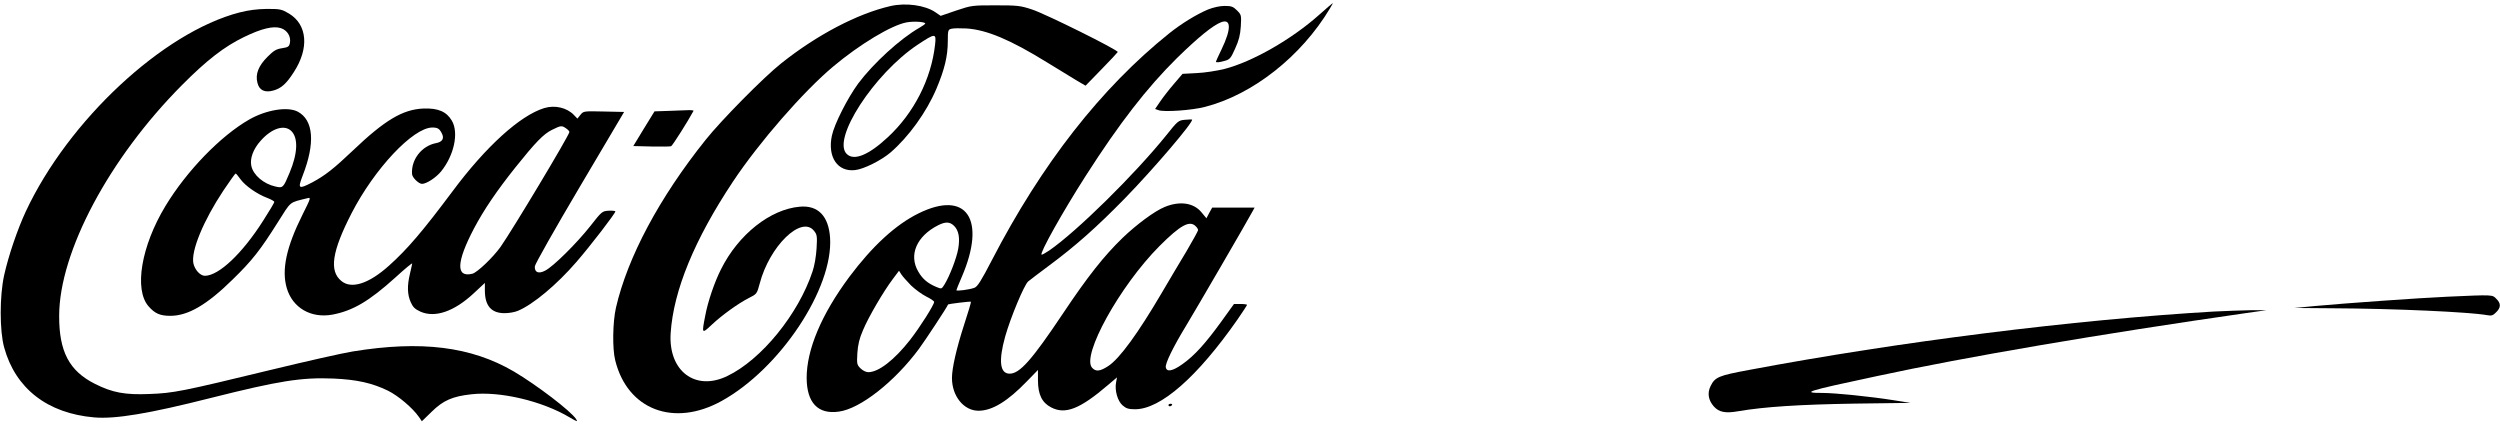 <?xml version="1.0" standalone="no"?>
<!DOCTYPE svg PUBLIC "-//W3C//DTD SVG 20010904//EN"
 "http://www.w3.org/TR/2001/REC-SVG-20010904/DTD/svg10.dtd">
<svg version="1.0" xmlns="http://www.w3.org/2000/svg"
 width="1686pt" height="286pt" viewBox="0 0 1686 286"
 preserveAspectRatio="xMidYMid meet">

<g transform="translate(0,286) scale(0.1,-0.1)"
fill="#000000" stroke="none">
<path d="M8895 2759 c-185 -165 -450 -316 -637 -364 -52 -13 -137 -26 -189
-28 l-94 -5 -59 -69 c-32 -37 -73 -90 -92 -118 l-34 -50 23 -8 c36 -14 225 -1
313 22 323 83 650 341 843 664 13 20 21 37 19 36 -2 0 -43 -36 -93 -80z"/>
<path d="M6005 2819 c-222 -51 -495 -194 -735 -385 -118 -93 -408 -387 -512
-518 -312 -390 -526 -792 -604 -1131 -22 -97 -25 -276 -5 -355 82 -333 395
-453 718 -274 394 218 753 759 731 1101 -10 146 -81 220 -204 209 -199 -17
-414 -187 -531 -421 -44 -86 -90 -221 -107 -315 -24 -122 -23 -123 42 -62 70
66 178 144 252 182 54 27 55 29 73 96 66 254 282 464 367 357 20 -25 22 -36
17 -118 -3 -52 -14 -118 -27 -155 -95 -288 -345 -596 -575 -706 -216 -105
-399 34 -382 290 19 287 161 631 420 1021 177 266 476 609 677 777 179 150
392 278 494 297 48 9 126 4 126 -8 0 -3 -18 -16 -39 -28 -130 -74 -311 -240
-413 -376 -72 -98 -162 -275 -178 -353 -30 -144 39 -245 157 -231 58 6 177 66
238 118 123 106 243 272 310 430 55 130 77 220 77 322 0 73 2 78 25 83 13 4
59 4 101 2 136 -9 294 -75 542 -228 74 -46 163 -100 198 -121 l63 -37 107 110
c59 60 108 113 110 117 5 13 -486 257 -578 287 -79 26 -97 28 -245 28 -157 0
-162 0 -266 -35 l-105 -36 -35 24 c-70 48 -199 66 -304 42z m301 -261 c-26
-232 -143 -461 -319 -624 -129 -120 -227 -160 -276 -113 -104 98 183 541 477
737 121 80 127 80 118 0z"/>
<path d="M8147 2796 c-78 -33 -178 -94 -262 -161 -459 -368 -860 -881 -1196
-1530 -72 -139 -97 -179 -118 -186 -31 -12 -121 -24 -121 -16 0 3 16 43 36 89
168 390 33 589 -291 429 -155 -76 -312 -221 -467 -428 -188 -253 -288 -490
-288 -682 1 -167 76 -247 217 -227 144 19 376 201 541 424 42 57 191 283 196
299 2 3 151 22 154 18 2 -2 -19 -73 -47 -158 -51 -158 -81 -290 -81 -356 0
-123 80 -221 179 -221 92 0 196 63 327 199 l74 76 0 -70 c0 -95 27 -151 90
-183 95 -49 194 -10 384 153 l59 50 -6 -33 c-11 -54 10 -128 45 -157 23 -20
40 -25 83 -25 172 0 420 218 689 603 36 52 66 98 66 101 0 3 -20 6 -44 6 l-44
0 -85 -118 c-108 -149 -182 -231 -263 -288 -66 -47 -106 -55 -112 -21 -5 25
51 139 135 277 62 102 421 719 452 778 l12 22 -143 0 -143 0 -20 -36 -19 -36
-34 41 c-53 64 -147 77 -248 35 -68 -28 -188 -117 -283 -208 -127 -123 -236
-261 -403 -511 -210 -314 -291 -405 -359 -405 -66 0 -76 86 -30 251 37 130
128 348 155 371 12 10 75 58 141 107 177 131 319 257 510 452 196 201 469 521
454 533 -2 1 -24 0 -49 -2 -43 -4 -48 -8 -126 -106 -214 -265 -603 -648 -789
-776 -25 -17 -49 -30 -51 -27 -12 12 143 289 298 531 226 353 411 592 614 793
142 139 242 221 299 243 68 26 70 -44 4 -181 -21 -44 -39 -82 -39 -85 0 -7 23
-5 61 6 33 9 40 18 69 83 25 55 34 90 38 149 4 75 4 78 -26 108 -26 26 -38 30
-84 30 -32 0 -75 -10 -111 -24z m-1712 -1460 c31 -31 40 -82 27 -155 -11 -62
-57 -182 -92 -239 -20 -32 -20 -32 -56 -17 -57 24 -92 53 -121 103 -66 112
-12 239 134 313 50 25 79 24 108 -5z m1629 -2 c9 -8 16 -20 16 -26 0 -5 -35
-69 -78 -142 -44 -72 -118 -198 -167 -281 -161 -274 -284 -443 -360 -493 -56
-37 -85 -40 -110 -12 -73 81 187 552 455 821 141 141 203 175 244 133z m-1920
-399 c28 -27 75 -61 103 -75 29 -14 52 -30 53 -36 0 -19 -95 -170 -163 -257
-106 -135 -212 -217 -281 -217 -16 0 -38 11 -53 26 -24 24 -25 30 -21 102 4
57 13 98 38 155 36 87 137 260 201 345 l42 56 16 -25 c8 -13 38 -46 65 -74z"/>
<path d="M1615 2776 c-516 -134 -1154 -728 -1441 -1342 -56 -120 -117 -299
-146 -430 -31 -140 -31 -375 0 -487 76 -277 292 -445 608 -472 142 -12 367 25
789 132 458 115 608 139 825 130 157 -7 260 -30 367 -82 70 -35 166 -116 209
-178 l19 -28 66 64 c77 76 140 104 268 118 193 22 477 -45 663 -156 52 -30 56
-32 43 -11 -36 55 -266 230 -420 321 -288 168 -623 210 -1085 135 -69 -11
-321 -68 -560 -126 -594 -144 -650 -155 -811 -161 -165 -7 -251 9 -368 68
-174 87 -243 218 -242 460 1 430 338 1063 829 1556 165 166 283 258 417 323
119 58 199 77 250 60 43 -14 69 -58 60 -100 -5 -24 -12 -29 -53 -35 -39 -6
-56 -16 -98 -58 -61 -61 -83 -117 -68 -175 12 -51 50 -69 109 -52 52 15 86 45
136 123 105 161 92 320 -31 395 -51 30 -59 32 -150 32 -66 -1 -123 -8 -185
-24z"/>
<path d="M3670 2131 c-163 -50 -394 -260 -618 -561 -201 -269 -304 -390 -429
-502 -136 -122 -254 -160 -322 -102 -82 68 -62 199 70 456 155 301 415 577
544 578 36 0 48 -7 64 -38 19 -35 5 -59 -37 -67 -98 -18 -171 -112 -163 -210
2 -23 45 -65 67 -65 30 0 93 41 128 83 88 108 121 260 74 342 -36 62 -93 87
-193 83 -139 -6 -260 -78 -476 -284 -126 -120 -187 -168 -273 -214 -93 -48
-99 -44 -65 45 86 220 74 375 -33 432 -69 36 -213 12 -327 -53 -194 -111 -422
-347 -565 -583 -164 -271 -213 -564 -114 -677 43 -49 78 -64 147 -64 118 0
245 73 418 243 133 129 189 201 306 387 93 147 75 132 199 163 26 7 26 5 -32
-111 -109 -218 -142 -372 -106 -495 39 -133 163 -205 307 -179 138 26 248 90
427 252 61 56 112 98 112 93 -1 -4 -7 -35 -15 -68 -20 -82 -18 -142 5 -193 15
-34 29 -47 66 -64 99 -43 227 1 360 125 l74 69 0 -51 c0 -104 44 -154 135
-153 28 0 68 7 88 16 102 42 264 178 395 330 93 107 262 327 262 340 0 4 -20
6 -45 5 -44 -3 -46 -4 -125 -105 -92 -116 -247 -270 -303 -299 -45 -24 -73
-12 -70 29 1 15 137 255 302 534 l300 507 -137 3 c-136 3 -137 3 -158 -23
l-20 -25 -23 24 c-47 50 -129 69 -201 47z m148 -137 c12 -8 22 -19 22 -24 0
-21 -386 -664 -465 -776 -52 -72 -156 -171 -189 -180 -113 -28 -109 78 11 306
66 125 153 253 278 410 136 170 190 226 247 254 61 30 66 31 96 10z m-1853
-18 c47 -47 43 -150 -12 -281 -42 -101 -45 -105 -95 -93 -79 17 -150 77 -163
139 -11 50 13 115 64 171 75 84 160 110 206 64z m-343 -325 c32 -44 111 -100
181 -126 26 -10 47 -22 47 -27 0 -5 -34 -62 -75 -126 -141 -222 -299 -371
-393 -372 -32 0 -69 41 -78 85 -16 84 68 287 202 489 43 64 80 116 83 116 3 0
18 -18 33 -39z"/>
<path d="M4504 2112 l-90 -3 -72 -117 -71 -117 122 -3 c66 -1 126 -1 133 2 9
3 115 171 151 238 2 4 -16 6 -39 5 -24 -1 -84 -3 -134 -5z"/>
<path d="M16505 859 c-200 -9 -687 -44 -895 -63 l-135 -13 250 -2 c425 -2 929
-25 1052 -47 25 -5 37 -1 57 20 33 32 33 60 1 91 -27 28 -18 28 -330 14z"/>
<path d="M14930 759 c-939 -55 -2121 -203 -3135 -394 -205 -38 -229 -48 -259
-109 -23 -47 -15 -95 22 -137 35 -39 78 -48 167 -32 176 30 414 45 780 51
l380 5 -115 18 c-157 25 -396 49 -478 49 -149 0 -111 12 368 114 597 129 1508
284 2490 425 l135 19 -105 0 c-58 -1 -170 -5 -250 -9z"/>
<path d="M7880 128 c0 -4 4 -8 9 -8 6 0 12 4 15 8 3 5 -1 9 -9 9 -8 0 -15 -4
-15 -9z"/>
</g>
</svg>
